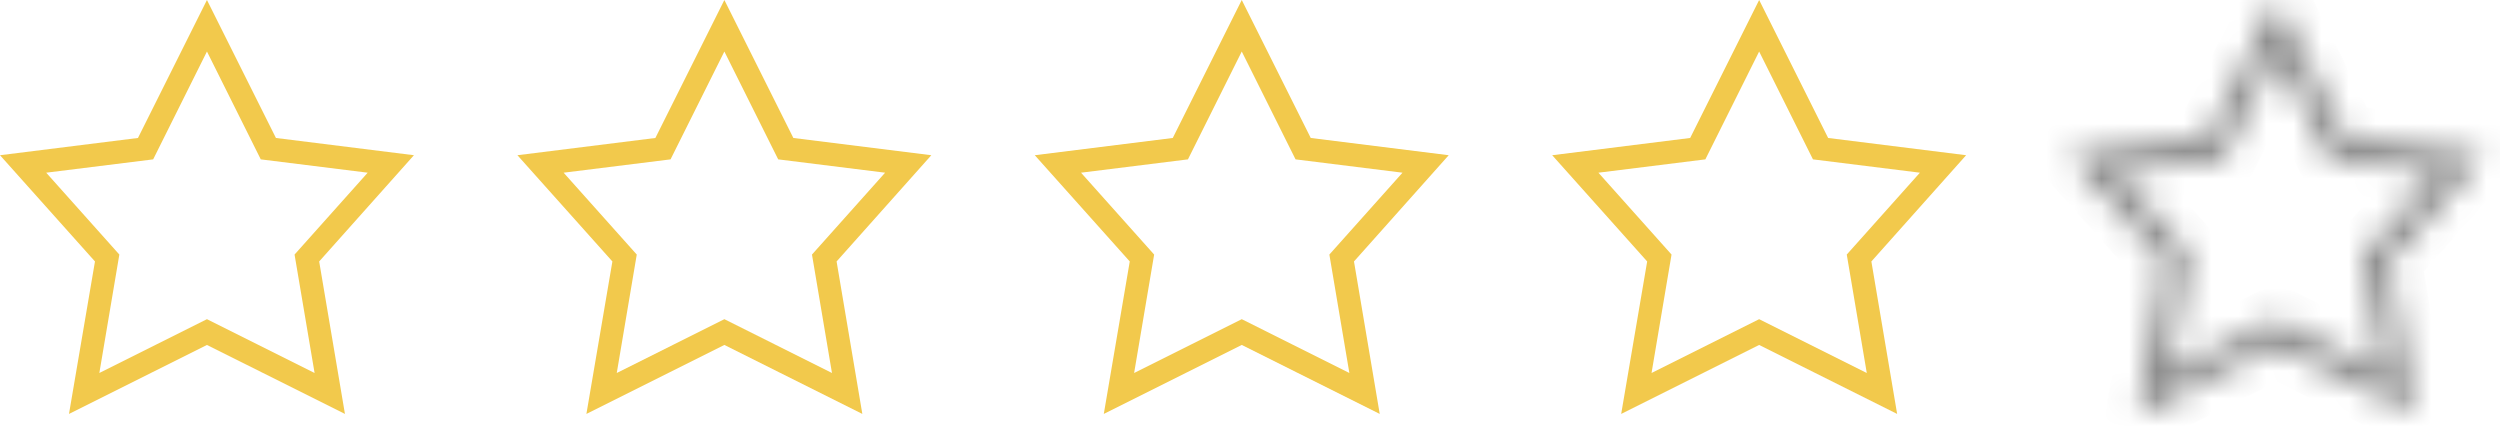 <svg width="91" height="16" viewBox="0 0 91 16" fill="none" xmlns="http://www.w3.org/2000/svg">
<path d="M7.533 0L5.022 5.022L0 5.65L3.457 9.517L2.511 15.067L7.533 12.556L12.556 15.067L11.618 9.517L15.067 5.65L10.044 5.022L7.533 0ZM7.533 1.875L9.492 5.801L13.384 6.286L10.722 9.266L11.451 13.577L7.533 11.618L3.616 13.577L4.344 9.266L1.682 6.286L5.575 5.801L7.533 1.875Z" fill="#F2C94C"></path>
<path d="M26.367 0L23.856 5.022L18.834 5.65L22.291 9.517L21.345 15.067L26.367 12.556L31.389 15.067L30.452 9.517L33.9 5.65L28.878 5.022L26.367 0ZM26.367 1.875L28.326 5.801L32.218 6.286L29.556 9.266L30.284 13.577L26.367 11.618L22.45 13.577L23.178 9.266L20.516 6.286L24.408 5.801L26.367 1.875Z" fill="#F2C94C"></path>
<path d="M45.2 0L42.689 5.022L37.666 5.65L41.123 9.517L40.178 15.067L45.2 12.556L50.222 15.067L49.285 9.517L52.733 5.65L47.711 5.022L45.2 0ZM45.2 1.875L47.158 5.801L51.051 6.286L48.389 9.266L49.117 13.577L45.2 11.618L41.282 13.577L42.011 9.266L39.349 6.286L43.241 5.801L45.2 1.875Z" fill="#F2C94C"></path>
<path d="M64.033 0L61.522 5.022L56.5 5.65L59.957 9.517L59.011 15.067L64.033 12.556L69.056 15.067L68.118 9.517L71.567 5.65L66.544 5.022L64.033 0ZM64.033 1.875L65.992 5.801L69.884 6.286L67.222 9.266L67.951 13.577L64.033 11.618L60.116 13.577L60.844 9.266L58.182 6.286L62.075 5.801L64.033 1.875Z" fill="#F2C94C"></path>
<mask id="path-5-inside-1_1_74" fill="white">
<path d="M82.867 0L80.356 5.022L75.334 5.65L78.79 9.517L77.845 15.067L82.867 12.556L87.889 15.067L86.952 9.517L90.4 5.65L85.378 5.022L82.867 0ZM82.867 1.875L84.826 5.801L88.718 6.286L86.056 9.266L86.784 13.577L82.867 11.618L78.95 13.577L79.678 9.266L77.016 6.286L80.908 5.801L82.867 1.875Z"></path>
</mask>
<path d="M82.867 0L83.94 -0.537L82.867 -2.683L81.793 -0.537L82.867 0ZM80.356 5.022L80.505 6.213L81.142 6.133L81.429 5.559L80.356 5.022ZM75.334 5.65L75.185 4.459L72.913 4.743L74.439 6.45L75.334 5.65ZM78.79 9.517L79.973 9.719L80.071 9.149L79.685 8.717L78.79 9.517ZM77.845 15.067L76.662 14.865L76.264 17.199L78.381 16.14L77.845 15.067ZM82.867 12.556L83.403 11.482L82.867 11.214L82.33 11.482L82.867 12.556ZM87.889 15.067L87.352 16.14L89.466 17.197L89.072 14.867L87.889 15.067ZM86.952 9.517L86.056 8.718L85.672 9.149L85.768 9.717L86.952 9.517ZM90.4 5.65L91.296 6.449L92.817 4.743L90.549 4.459L90.4 5.65ZM85.378 5.022L84.305 5.559L84.592 6.133L85.229 6.213L85.378 5.022ZM82.867 1.875L83.941 1.339L82.867 -0.813L81.793 1.339L82.867 1.875ZM84.826 5.801L83.752 6.336L84.039 6.912L84.677 6.991L84.826 5.801ZM88.718 6.286L89.613 7.086L91.137 5.379L88.866 5.095L88.718 6.286ZM86.056 9.266L85.161 8.467L84.777 8.897L84.873 9.466L86.056 9.266ZM86.784 13.577L86.248 14.65L88.361 15.707L87.967 13.377L86.784 13.577ZM82.867 11.618L83.403 10.545L82.867 10.276L82.33 10.545L82.867 11.618ZM78.95 13.577L77.766 13.377L77.373 15.707L79.486 14.65L78.95 13.577ZM79.678 9.266L80.861 9.466L80.957 8.897L80.573 8.467L79.678 9.266ZM77.016 6.286L76.867 5.095L74.596 5.379L76.121 7.086L77.016 6.286ZM80.908 5.801L81.057 6.991L81.695 6.912L81.982 6.336L80.908 5.801ZM81.793 -0.537L79.282 4.486L81.429 5.559L83.94 0.537L81.793 -0.537ZM80.207 3.831L75.185 4.459L75.482 6.841L80.505 6.213L80.207 3.831ZM74.439 6.45L77.896 10.317L79.685 8.717L76.228 4.85L74.439 6.45ZM77.608 9.315L76.662 14.865L79.028 15.268L79.973 9.719L77.608 9.315ZM78.381 16.14L83.403 13.629L82.33 11.482L77.308 13.993L78.381 16.14ZM82.33 13.629L87.352 16.14L88.426 13.993L83.403 11.482L82.33 13.629ZM89.072 14.867L88.135 9.317L85.768 9.717L86.706 15.267L89.072 14.867ZM87.847 10.316L91.296 6.449L89.505 4.851L86.056 8.718L87.847 10.316ZM90.549 4.459L85.527 3.831L85.229 6.213L90.251 6.841L90.549 4.459ZM86.451 4.486L83.94 -0.537L81.793 0.537L84.305 5.559L86.451 4.486ZM81.793 2.411L83.752 6.336L85.899 5.265L83.941 1.339L81.793 2.411ZM84.677 6.991L88.569 7.477L88.866 5.095L84.974 4.61L84.677 6.991ZM87.823 5.487L85.161 8.467L86.951 10.065L89.613 7.086L87.823 5.487ZM84.873 9.466L85.601 13.777L87.967 13.377L87.239 9.066L84.873 9.466ZM87.321 12.503L83.403 10.545L82.33 12.691L86.248 14.65L87.321 12.503ZM82.33 10.545L78.413 12.503L79.486 14.65L83.403 12.691L82.33 10.545ZM80.133 13.777L80.861 9.466L78.495 9.066L77.766 13.377L80.133 13.777ZM80.573 8.467L77.911 5.487L76.121 7.086L78.783 10.065L80.573 8.467ZM77.165 7.477L81.057 6.991L80.76 4.61L76.867 5.095L77.165 7.477ZM81.982 6.336L83.941 2.411L81.793 1.339L79.834 5.265L81.982 6.336Z" fill="black" fill-opacity="0.5" mask="url('#path-5-inside-1_1_74')"></path>
</svg>
